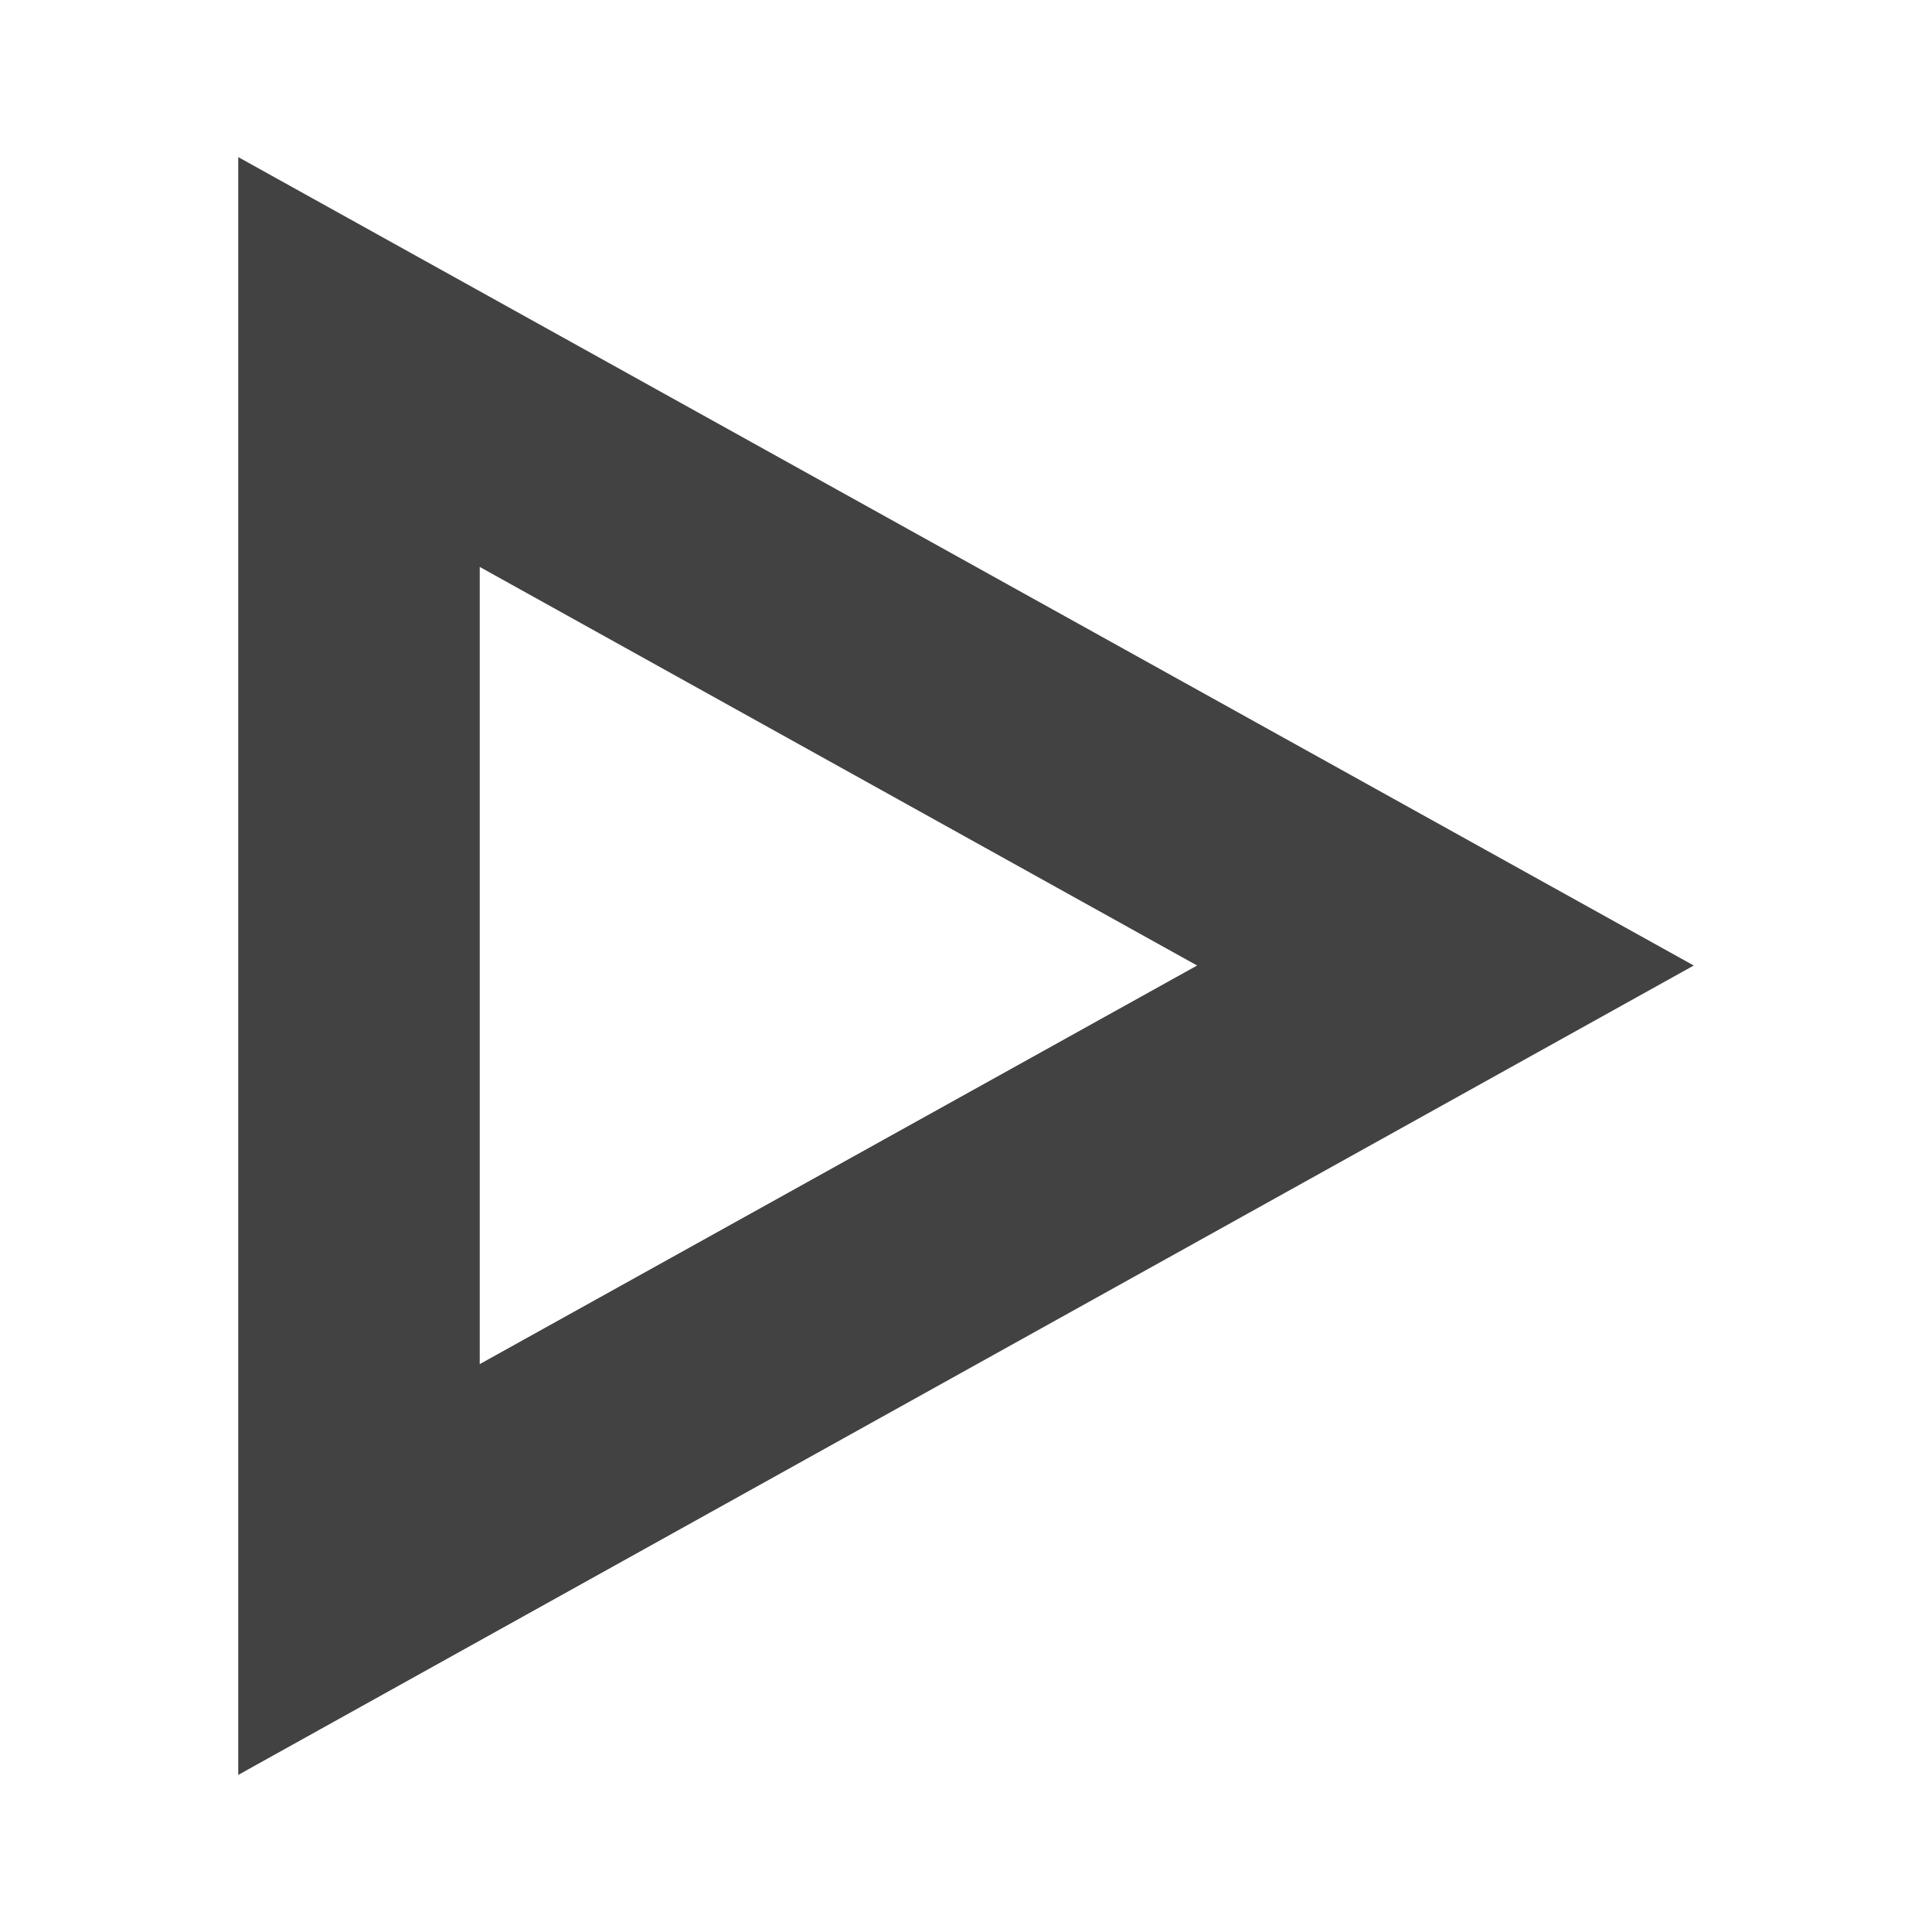 <?xml version="1.0" encoding="UTF-8"?>
<svg xmlns="http://www.w3.org/2000/svg" xmlns:xlink="http://www.w3.org/1999/xlink" width="16px" height="16px" viewBox="0 0 16 16" version="1.1">
<g id="surface1">
<defs>
  <style id="current-color-scheme" type="text/css">
   .ColorScheme-Text { color:#424242; } .ColorScheme-Highlight { color:#eeeeee; }
  </style>
 </defs>
<path style="fill:currentColor" class="ColorScheme-Text" d="M 1.973 1.301 L 1.973 14.699 L 14.027 7.996 Z M 3.973 4.695 L 9.914 7.996 L 3.973 11.297 Z M 3.973 4.695 "/>
</g>
</svg>
